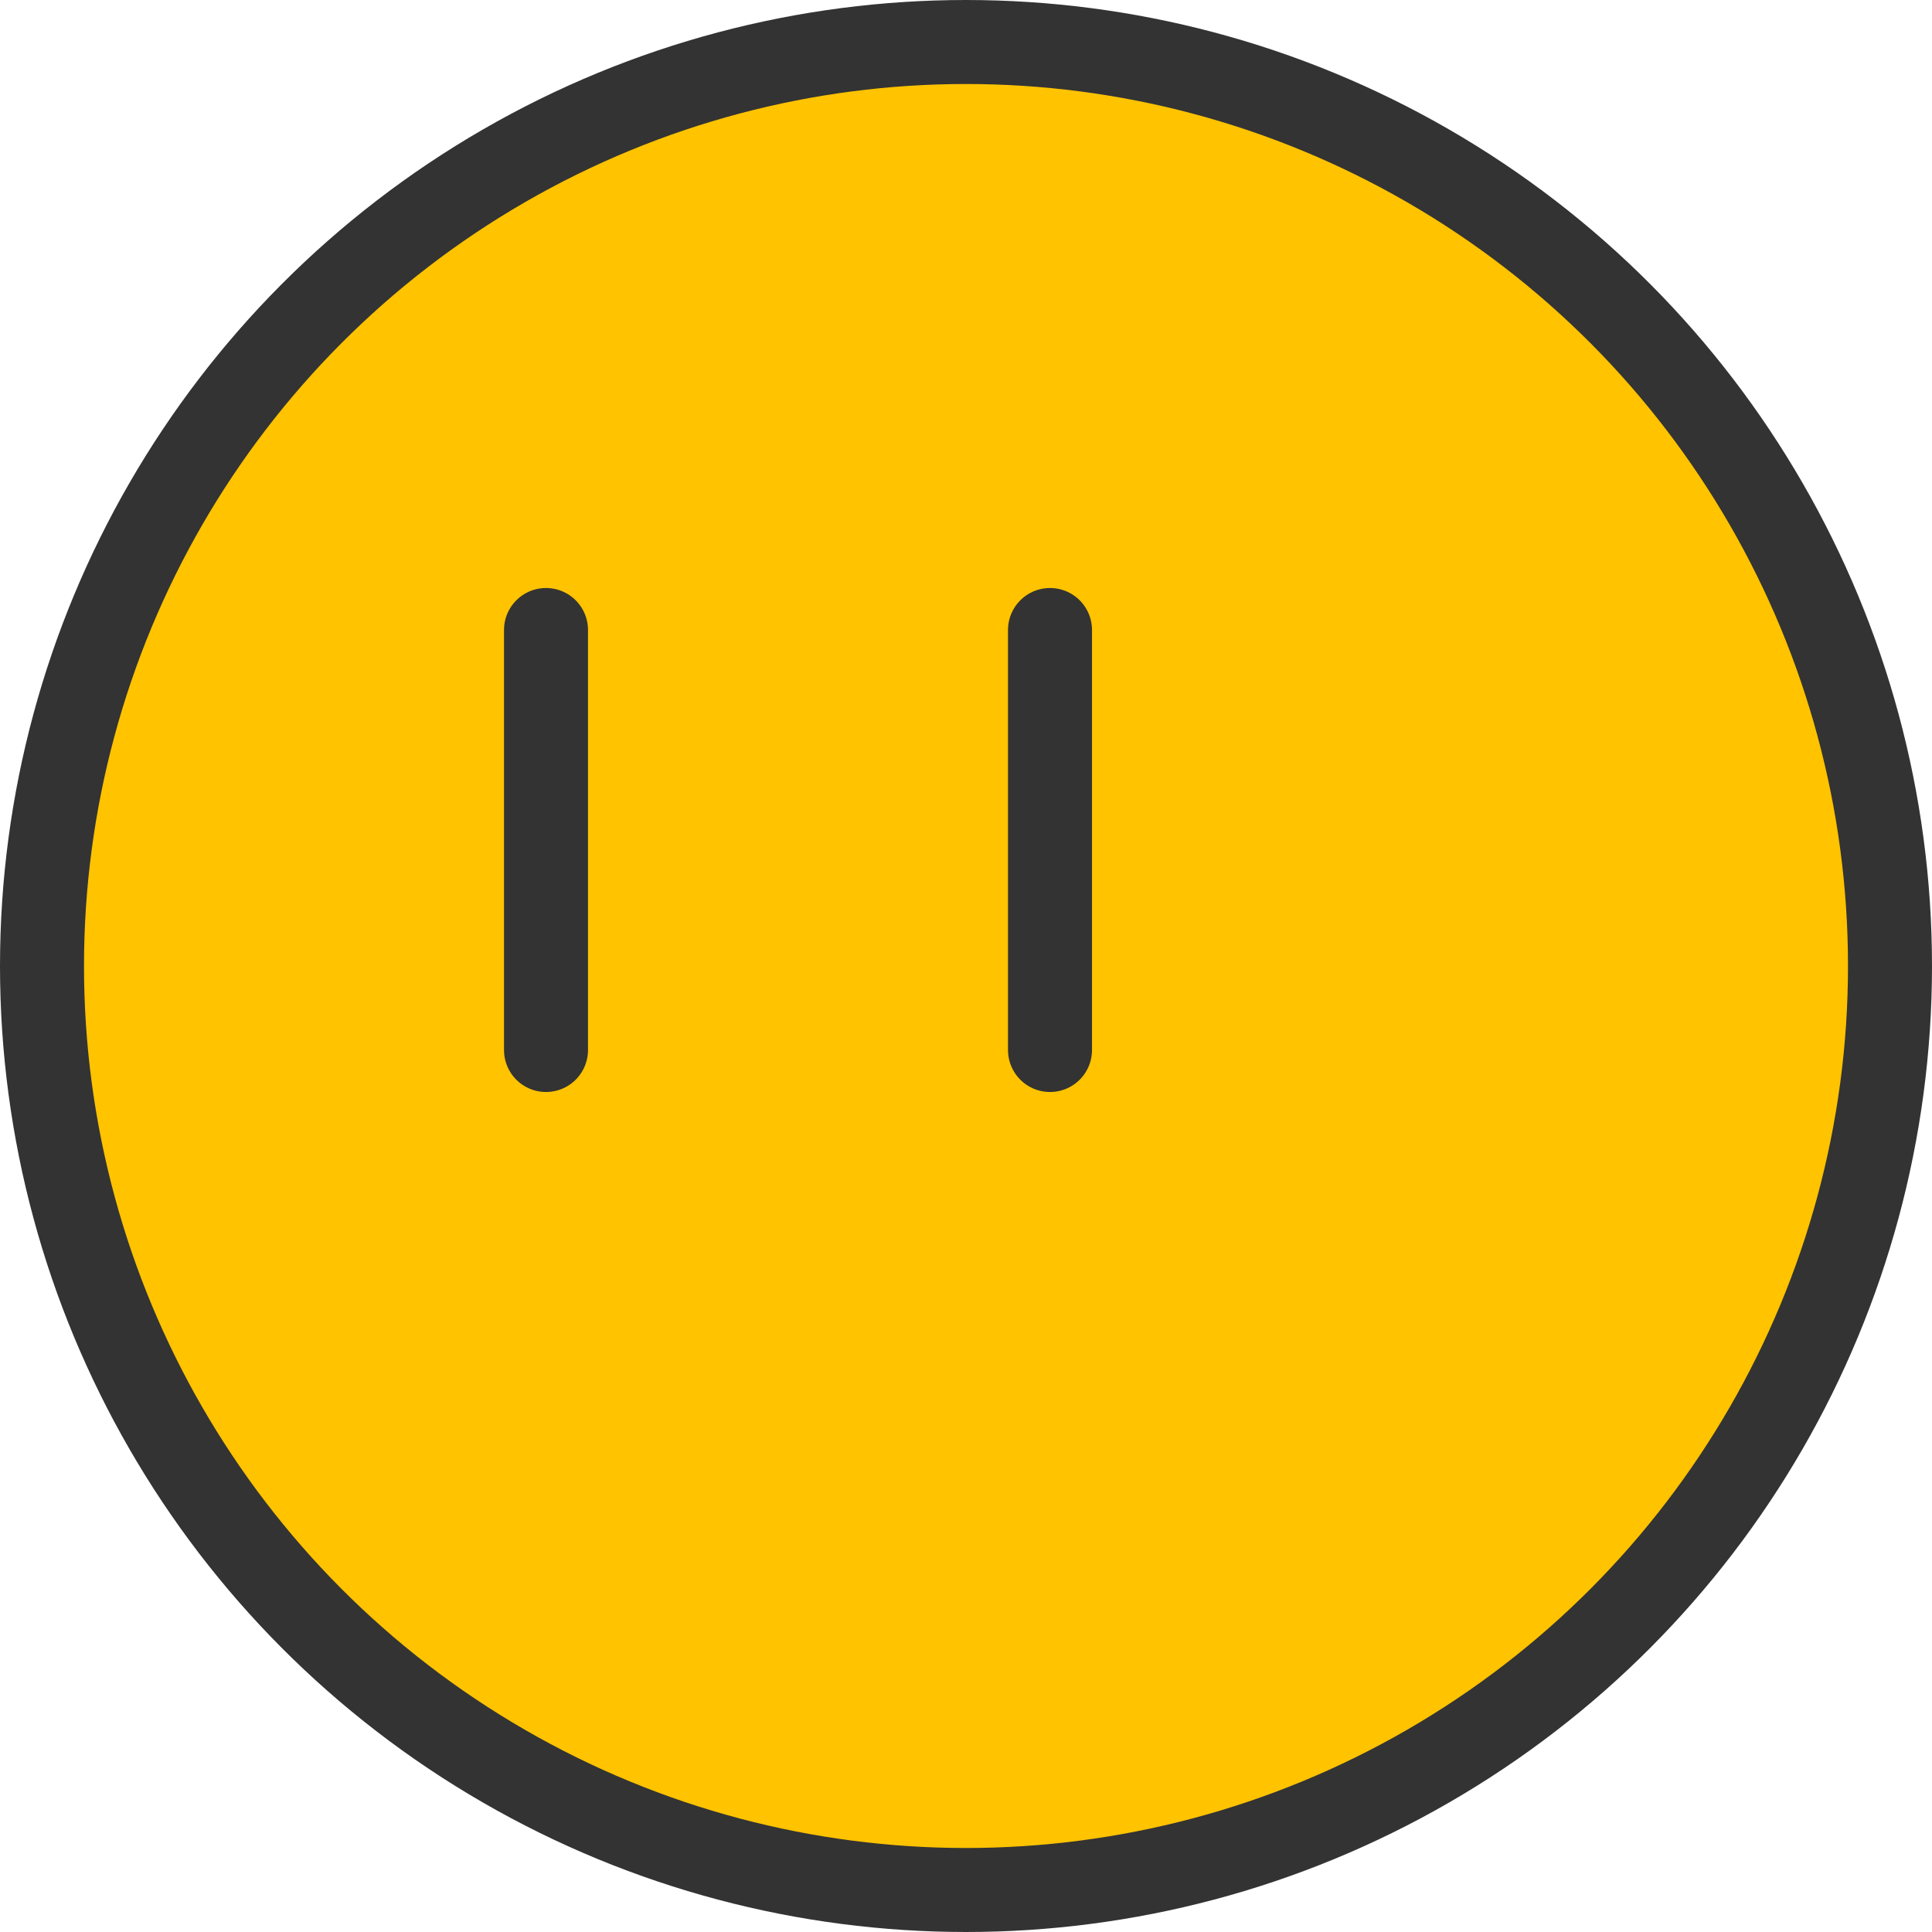 <svg xmlns="http://www.w3.org/2000/svg" xmlns:xlink="http://www.w3.org/1999/xlink" width="23" height="23" viewBox="0 0 23 23" fill="none">
<circle cx="11.5" cy="11.5" r="11" stroke="rgba(51, 51, 51, 1)" stroke-width="1"      fill="#FFC300" >
</circle>
<path    stroke="rgba(51, 51, 51, 1)" stroke-width="1"  stroke-linecap="round"  d="M12.5 7.5L12.5 12.5">
</path>
<path    stroke="rgba(51, 51, 51, 1)" stroke-width="1"  stroke-linecap="round"  d="M6.5 7.5L6.5 12.5">
</path>
</svg>
